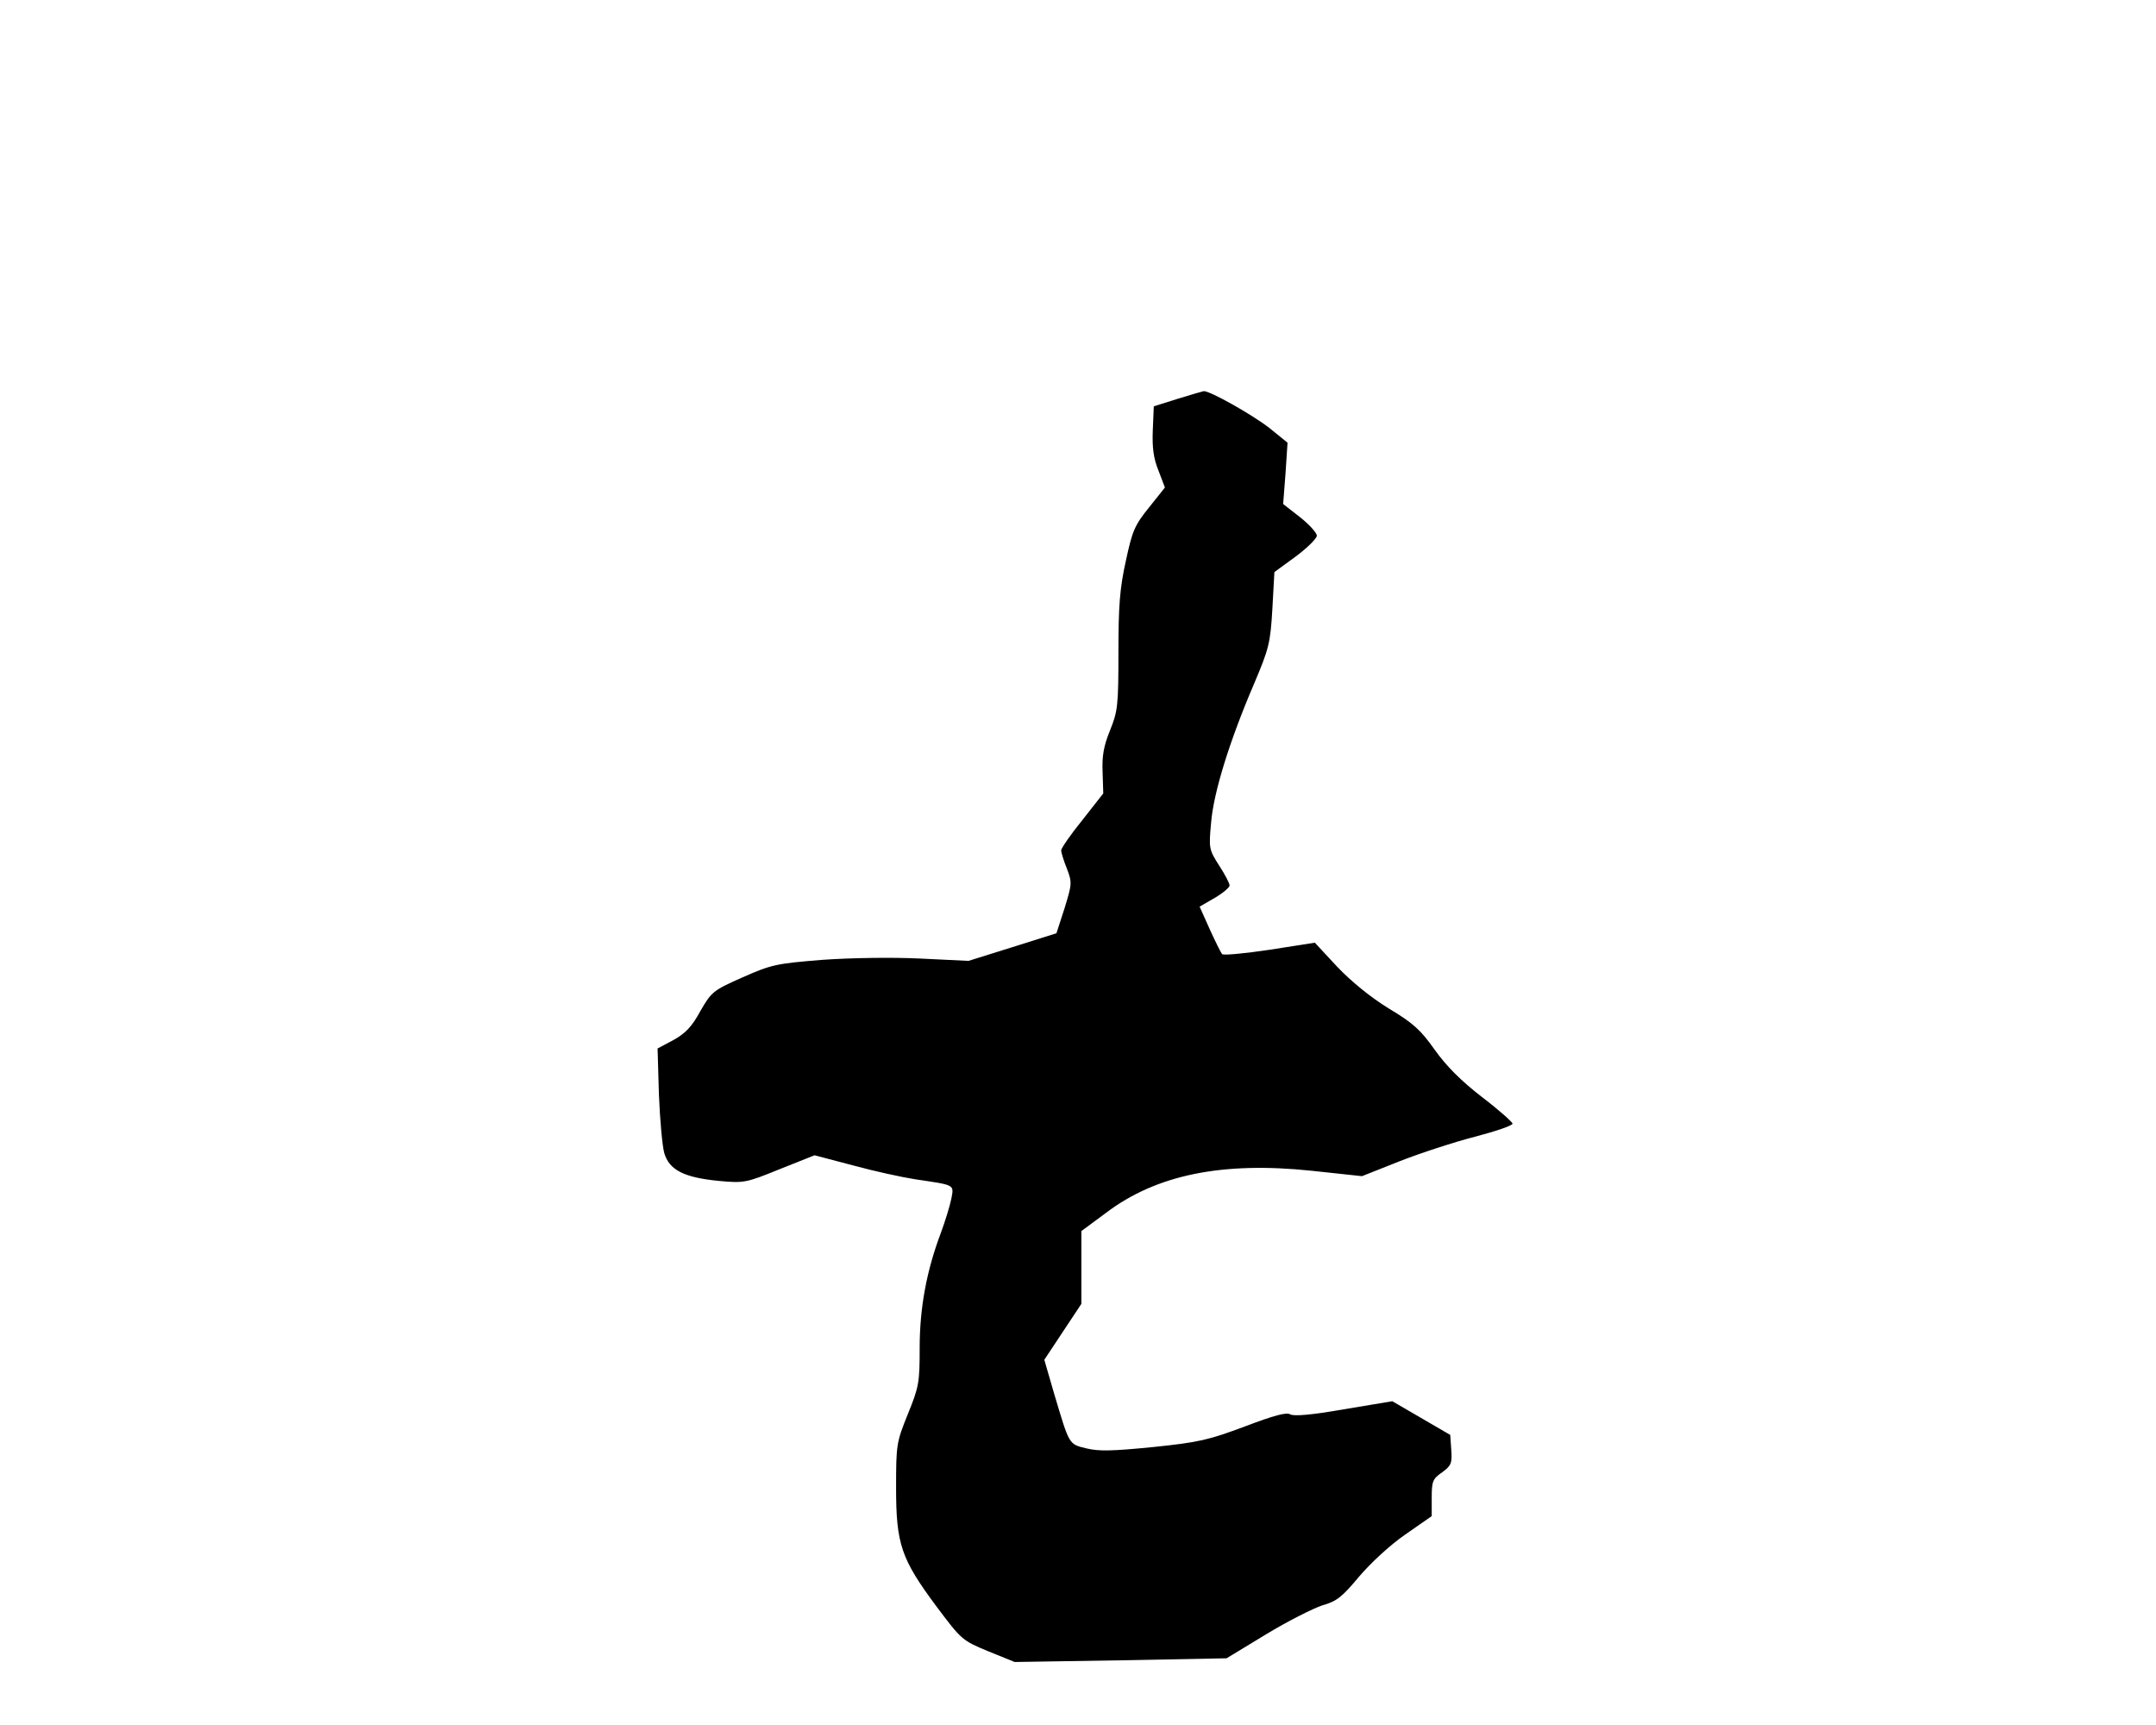 <?xml version="1.0" standalone="no"?>
<!DOCTYPE svg PUBLIC "-//W3C//DTD SVG 20010904//EN"
 "http://www.w3.org/TR/2001/REC-SVG-20010904/DTD/svg10.dtd">
<svg version="1.0" xmlns="http://www.w3.org/2000/svg"
 width="640pt" height="512pt" viewBox="0 0 640 512"
 preserveAspectRatio="xMidYMid meet">
<g transform="translate(0,512) scale(0.1,-0.1)"
fill="#000000" stroke="none">
<path d="M3495 3936 l-70 -22 -3 -71 c-2 -52 2 -83 17 -120 l19 -50 -47 -59
c-43 -53 -50 -70 -69 -159 -18 -81 -22 -133 -22 -271 0 -159 -2 -175 -25 -232
-19 -47 -24 -76 -22 -124 l2 -63 -62 -79 c-35 -43 -63 -84 -63 -90 0 -5 7 -30
17 -54 16 -42 15 -46 -7 -118 l-24 -74 -130 -41 -131 -41 -145 7 c-84 4 -206
2 -290 -4 -136 -11 -150 -14 -236 -52 -88 -39 -92 -43 -125 -100 -25 -46 -44
-66 -80 -86 l-47 -25 4 -137 c3 -75 10 -153 16 -174 15 -50 59 -72 161 -82 76
-7 81 -6 182 35 l103 41 114 -30 c62 -17 145 -35 183 -41 121 -18 117 -15 109
-58 -4 -20 -18 -66 -31 -101 -43 -114 -63 -224 -63 -342 0 -102 -2 -115 -35
-196 -34 -84 -35 -91 -35 -219 0 -167 15 -211 119 -351 75 -100 77 -102 154
-134 l79 -32 314 5 315 6 117 71 c64 39 140 77 167 86 43 12 59 25 109 85 34
40 92 94 137 125 l79 55 0 55 c0 48 3 56 31 75 27 20 30 27 27 67 l-3 44 -86
50 -86 50 -144 -24 c-97 -17 -148 -21 -159 -15 -11 7 -48 -3 -135 -36 -107
-40 -136 -47 -272 -61 -121 -12 -161 -13 -198 -4 -53 13 -50 9 -96 163 l-29
100 55 83 55 83 0 108 0 108 73 54 c149 113 345 153 611 125 l149 -16 111 44
c61 24 162 57 224 73 61 16 112 33 112 39 -1 5 -41 41 -91 79 -62 48 -105 91
-140 140 -41 58 -63 79 -137 123 -55 34 -111 80 -153 124 l-66 71 -134 -21
c-74 -11 -137 -17 -141 -13 -4 4 -20 37 -37 74 l-30 67 45 26 c24 14 44 31 44
37 0 6 -14 33 -31 59 -30 47 -31 51 -24 126 7 90 55 244 127 412 45 106 49
122 55 224 l6 109 63 46 c35 26 63 54 63 62 0 8 -22 33 -50 55 l-50 39 7 91 6
91 -53 43 c-51 40 -179 112 -196 110 -5 -1 -39 -11 -78 -23z"/>
</g>
</svg>
